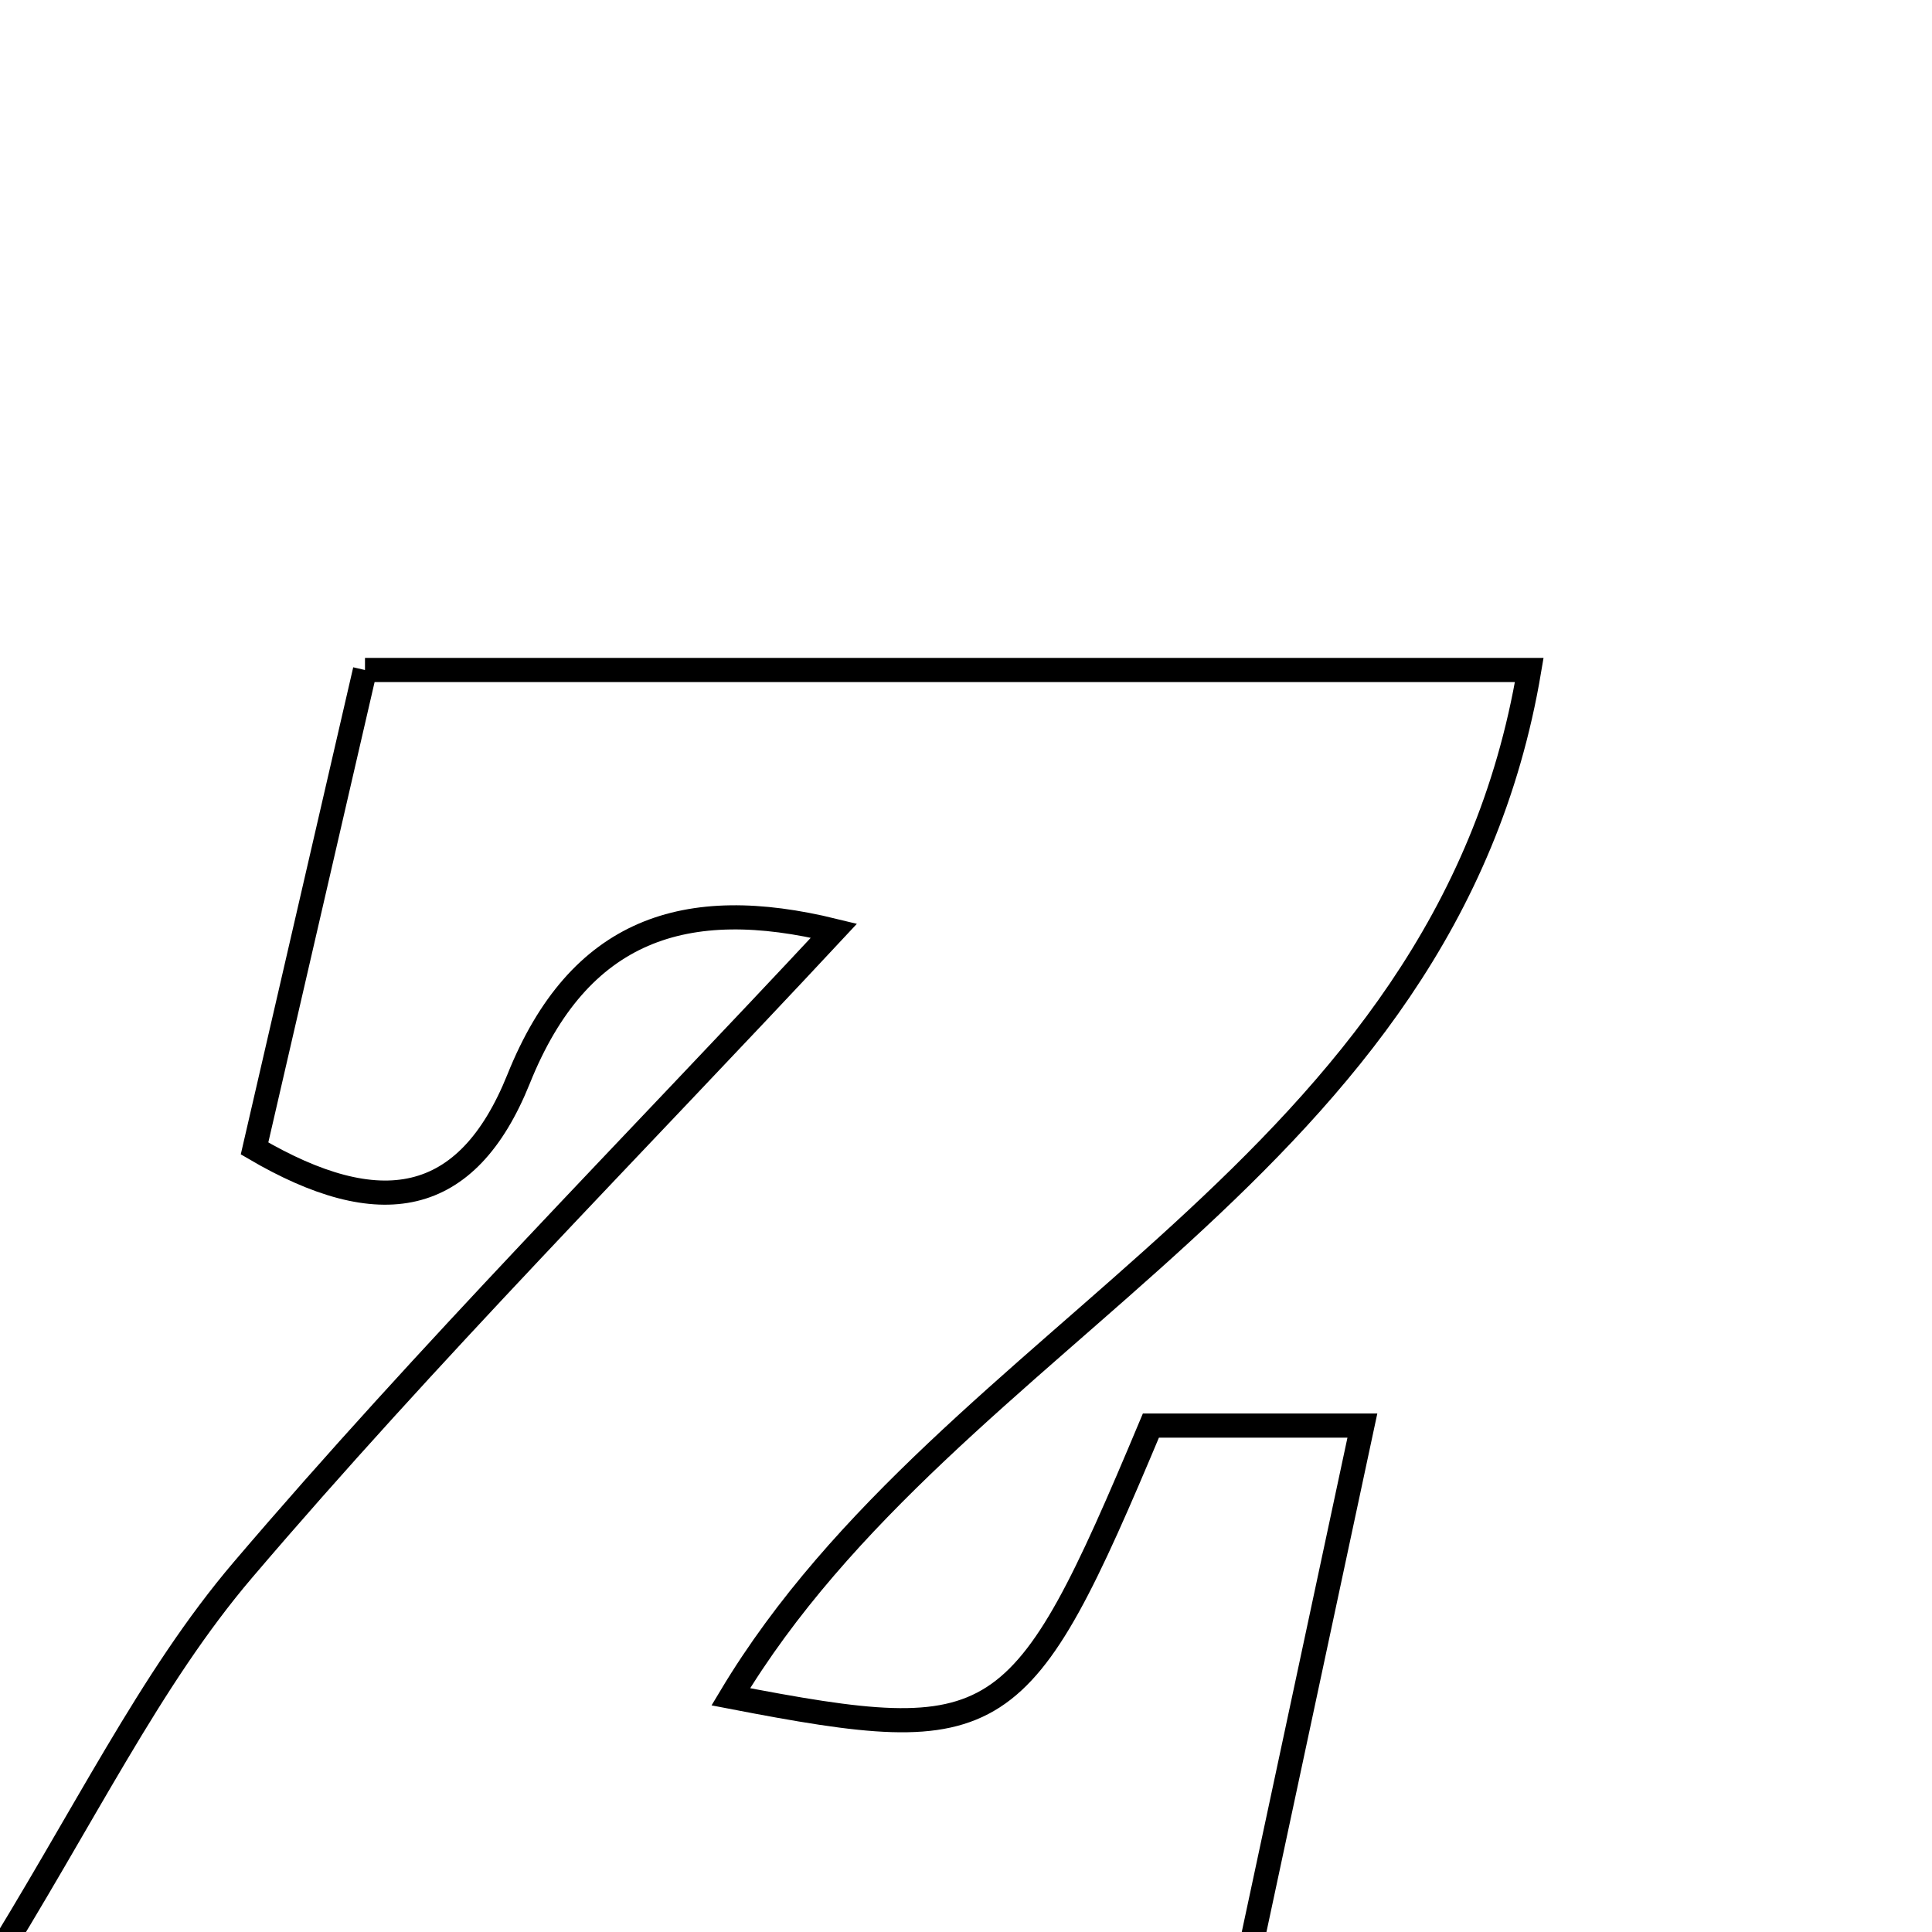<svg xmlns="http://www.w3.org/2000/svg" viewBox="0.0 0.0 24.0 24.0" height="200px" width="200px"><path fill="none" stroke="black" stroke-width=".3" stroke-opacity="1.0"  filling="0" d="M4.534 8.323 C9.358 8.323 14.004 8.323 18.997 8.323 C17.952 14.543 11.81 16.518 9.078 21.078 C12.431 21.725 12.679 21.568 14.297 17.709 C15.028 17.709 15.804 17.709 16.924 17.709 C16.408 20.121 15.944 22.294 15.456 24.575 C10.378 24.574 5.51 24.574 -0.204 24.574 C1.063 22.545 1.856 20.865 3.019 19.5 C5.313 16.809 7.813 14.292 10.36 11.561 C8.516 11.11 7.192 11.537 6.443 13.402 C5.8 15.001 4.713 15.175 3.162 14.266 C3.611 12.323 4.062 10.37 4.534 8.323"></path></svg>